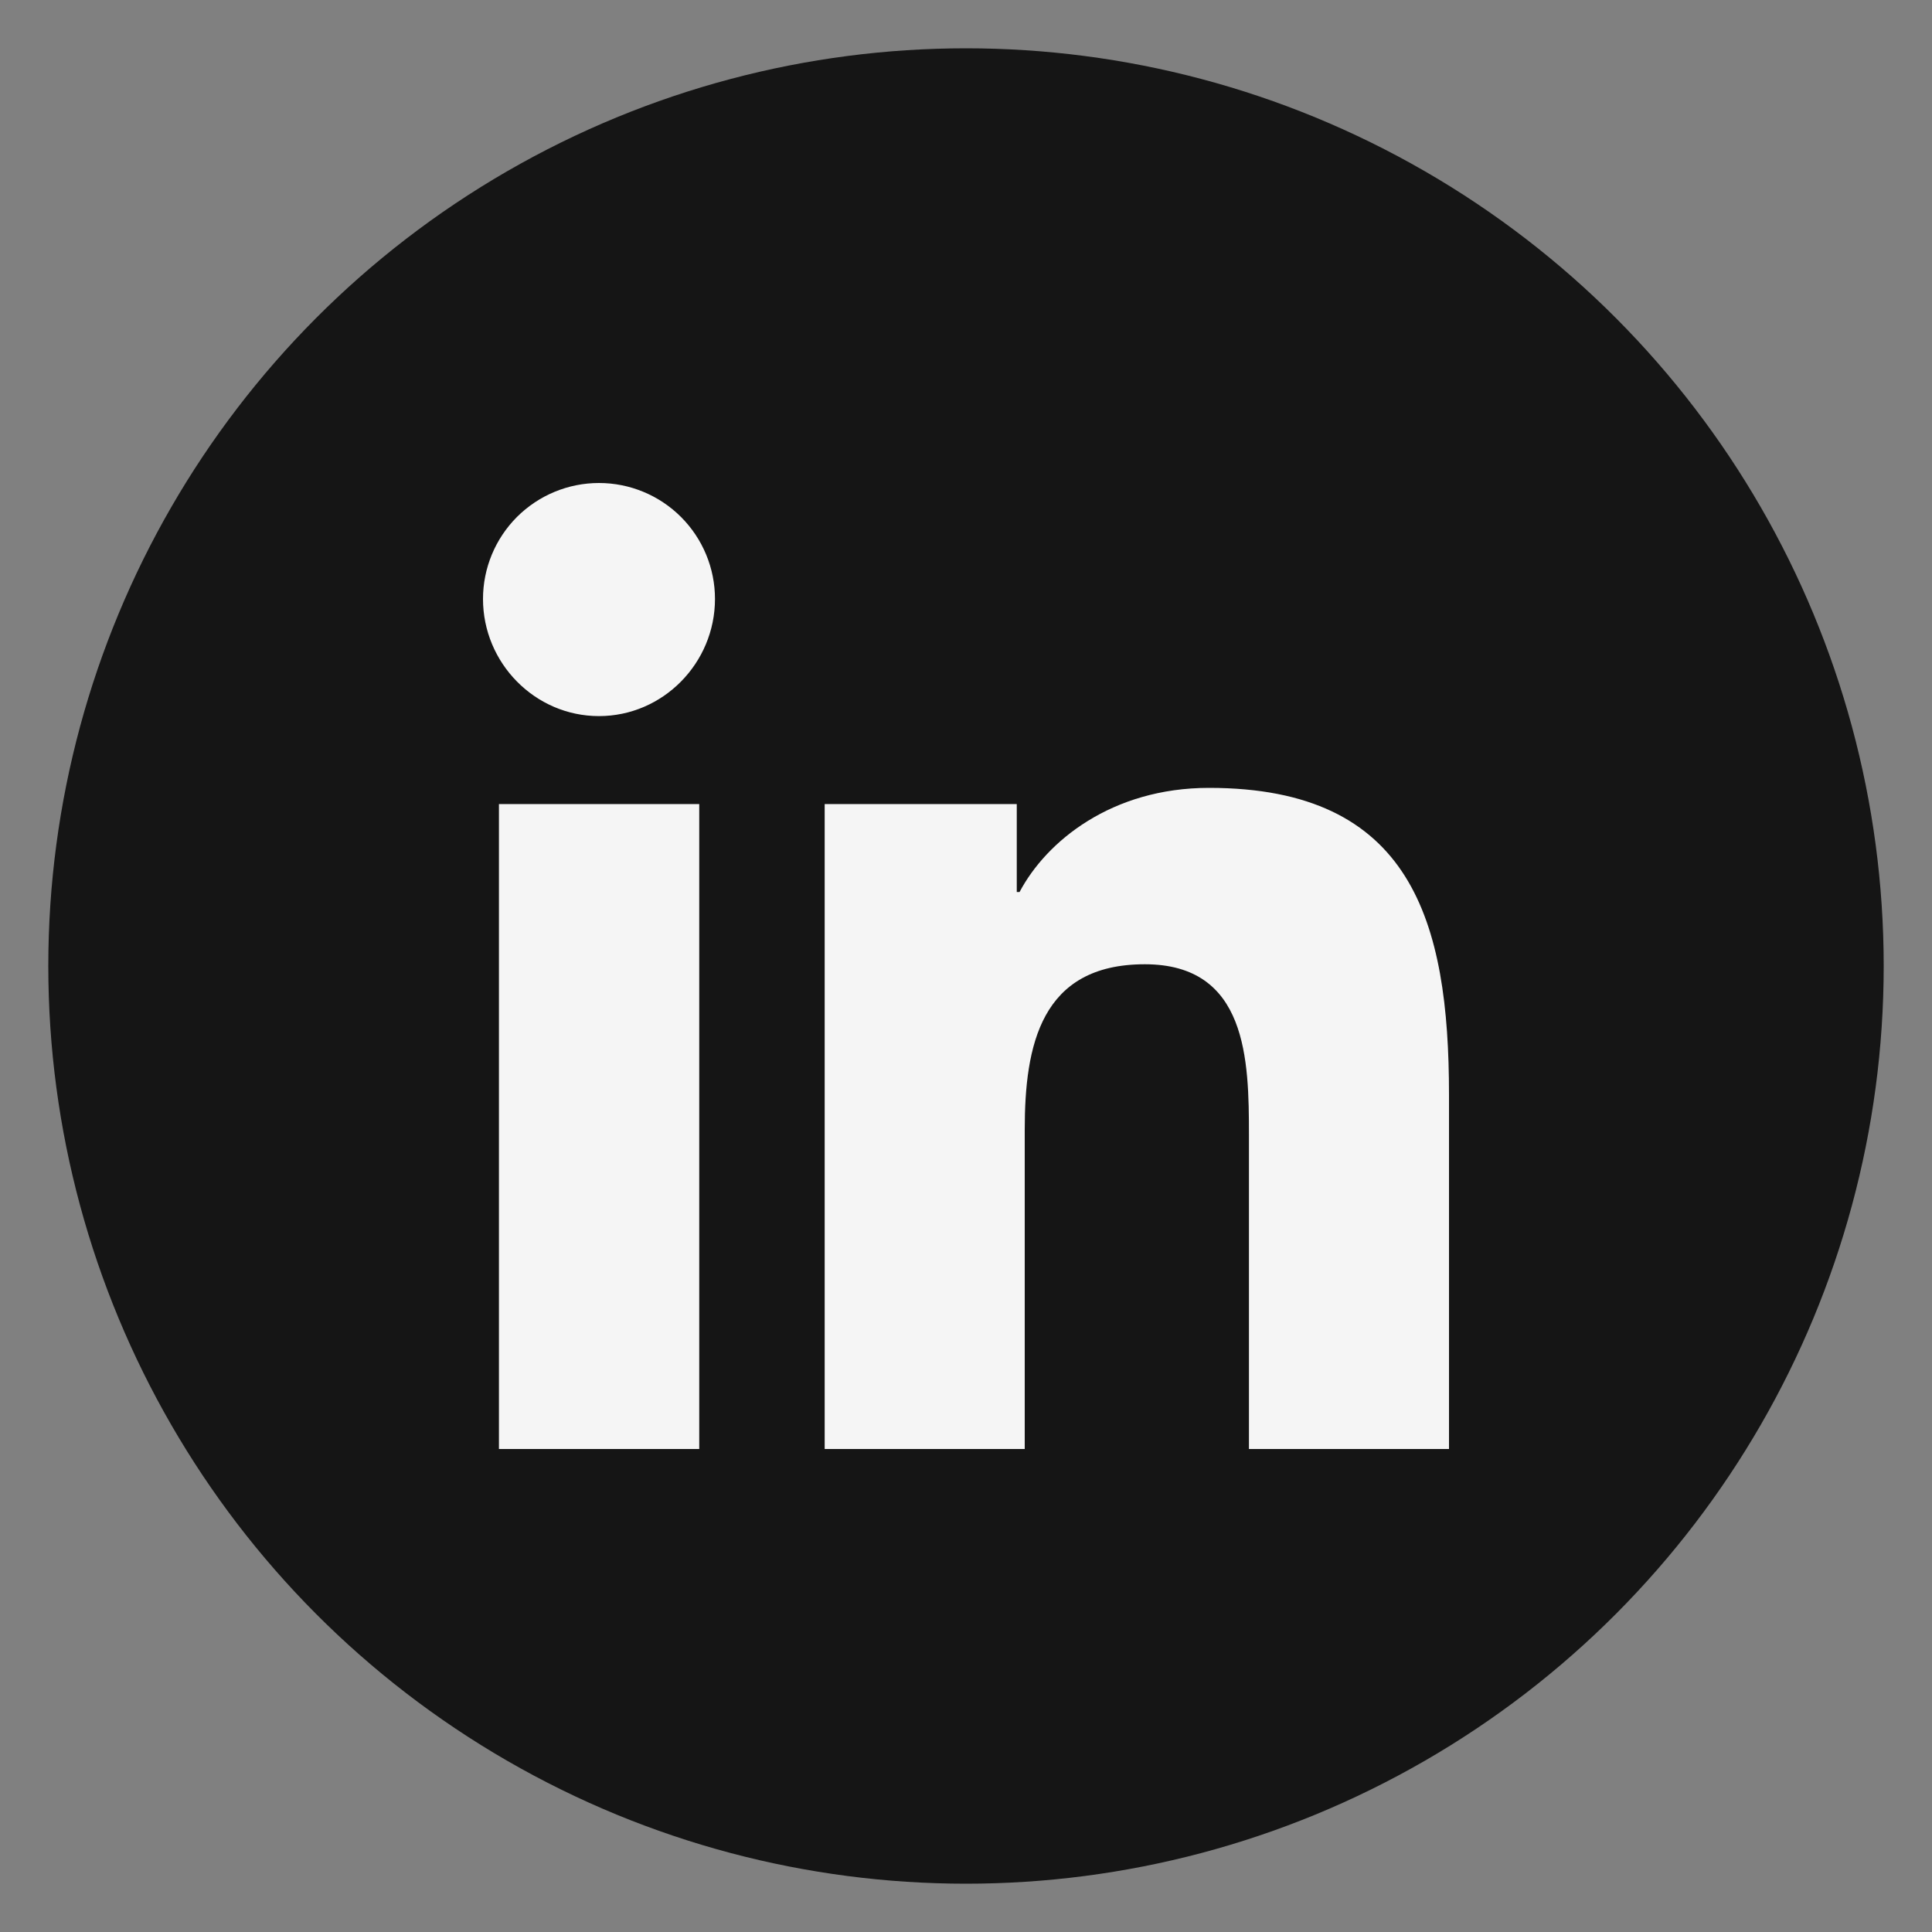 <svg width="40" height="40" viewBox="0 0 40 40" fill="none" xmlns="http://www.w3.org/2000/svg">
<rect x="0" y="0" width="40" height="40" fill="#808080" stroke="none"/>
<circle cx="20" cy="20" r="19" fill="#151515"/>
<path d="M14.477 30H10.33V16.647H14.477V30ZM12.401 14.826C11.075 14.826 10 13.727 10 12.401C10 11.764 10.253 11.154 10.703 10.703C11.154 10.253 11.764 10 12.401 10C13.038 10 13.649 10.253 14.099 10.703C14.55 11.154 14.803 11.764 14.803 12.401C14.803 13.727 13.727 14.826 12.401 14.826ZM25.858 30V23.5C25.858 21.951 25.827 19.964 23.702 19.964C21.546 19.964 21.216 21.647 21.216 23.388V30H17.074V16.647H21.051V18.468H21.109C21.663 17.419 23.015 16.312 25.032 16.312C29.229 16.312 30 19.076 30 22.665V30H25.858Z" fill="#F5F5F5"/>
</svg>
